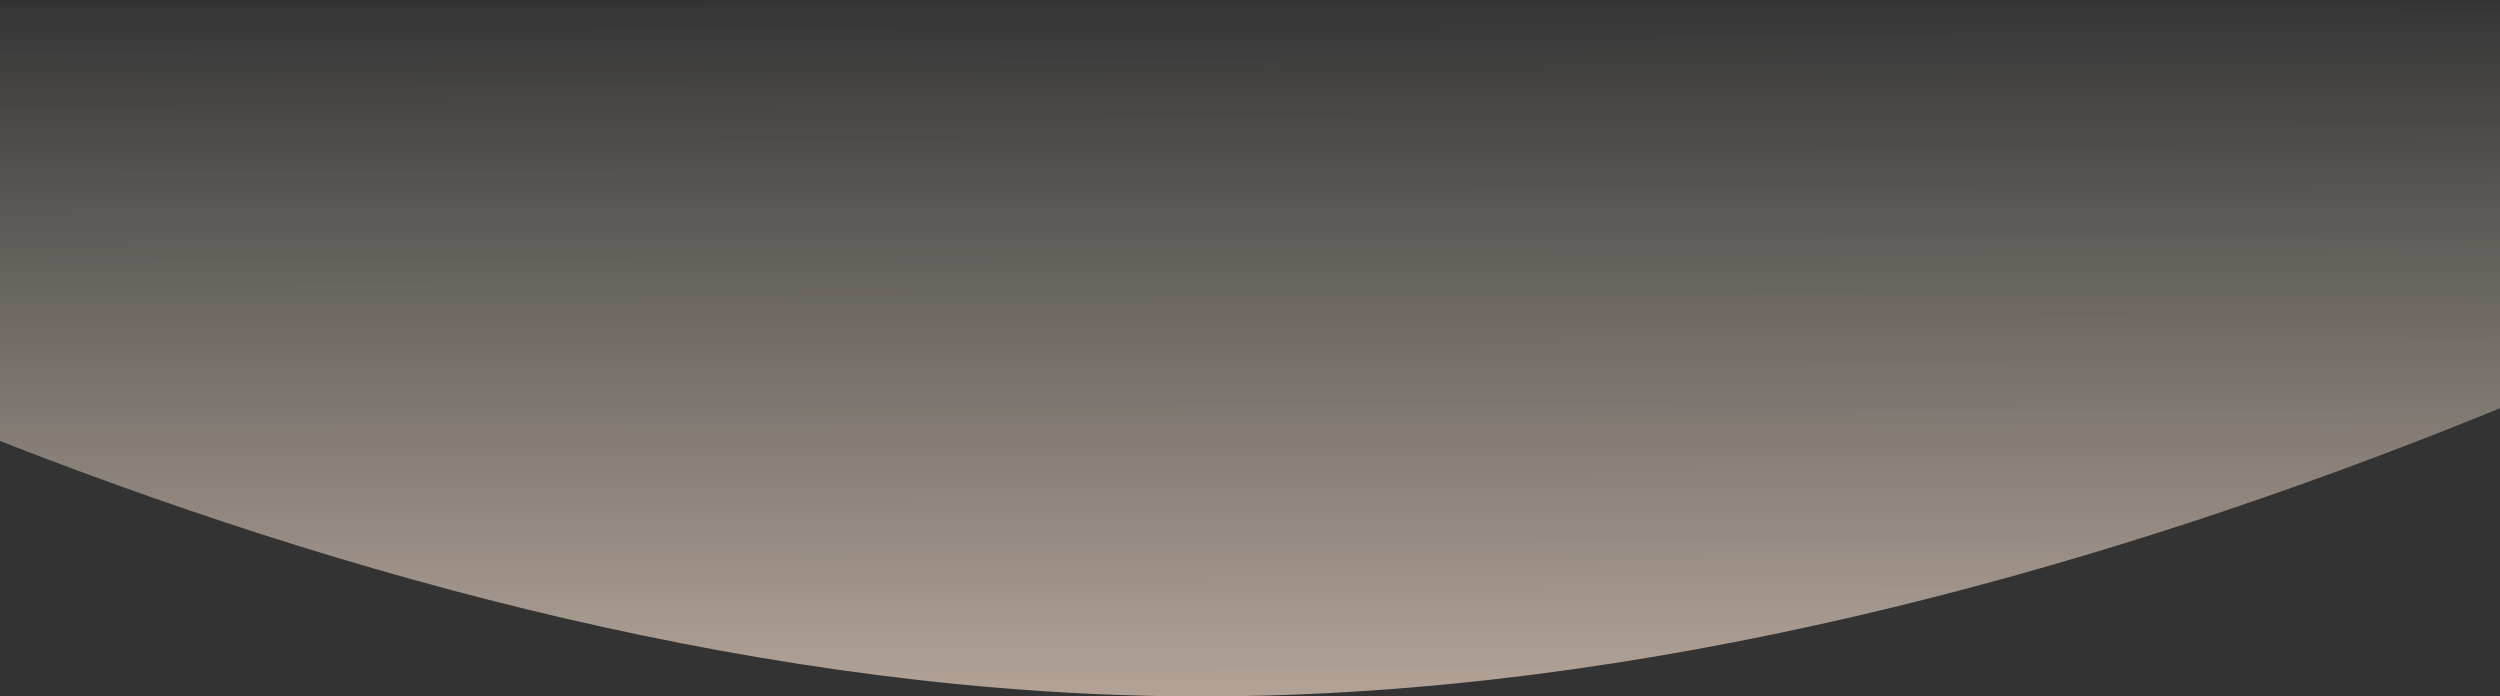 <svg width="1400" height="390" viewBox="0 0 1400 390" fill="none" xmlns="http://www.w3.org/2000/svg">
<rect x="0" y="0" width="1400" height="390" fill="#333333" stroke="none"/>
<path fill-rule="evenodd" clip-rule="evenodd" d="M674.343 389.999C189.738 390.592 -296.12 117.037 -438.409 30.006C-451.049 22.275 -445.495 3.716 -430.678 3.698L1793.89 0.973C1808.75 0.955 1814.32 19.574 1801.62 27.29C1657.79 114.702 1166.69 389.396 674.343 389.999Z" fill="url(#paint0_linear)"/>
<defs>
<linearGradient id="paint0_linear" x1="1801.9" y1="388.689" x2="1801.44" y2="-0.328" gradientUnits="userSpaceOnUse">
<stop stop-color="#FFE5D2" stop-opacity="0.629"/>
<stop offset="1" stop-color="#FFF4E5" stop-opacity="0.01"/>
</linearGradient>
</defs>
</svg>
